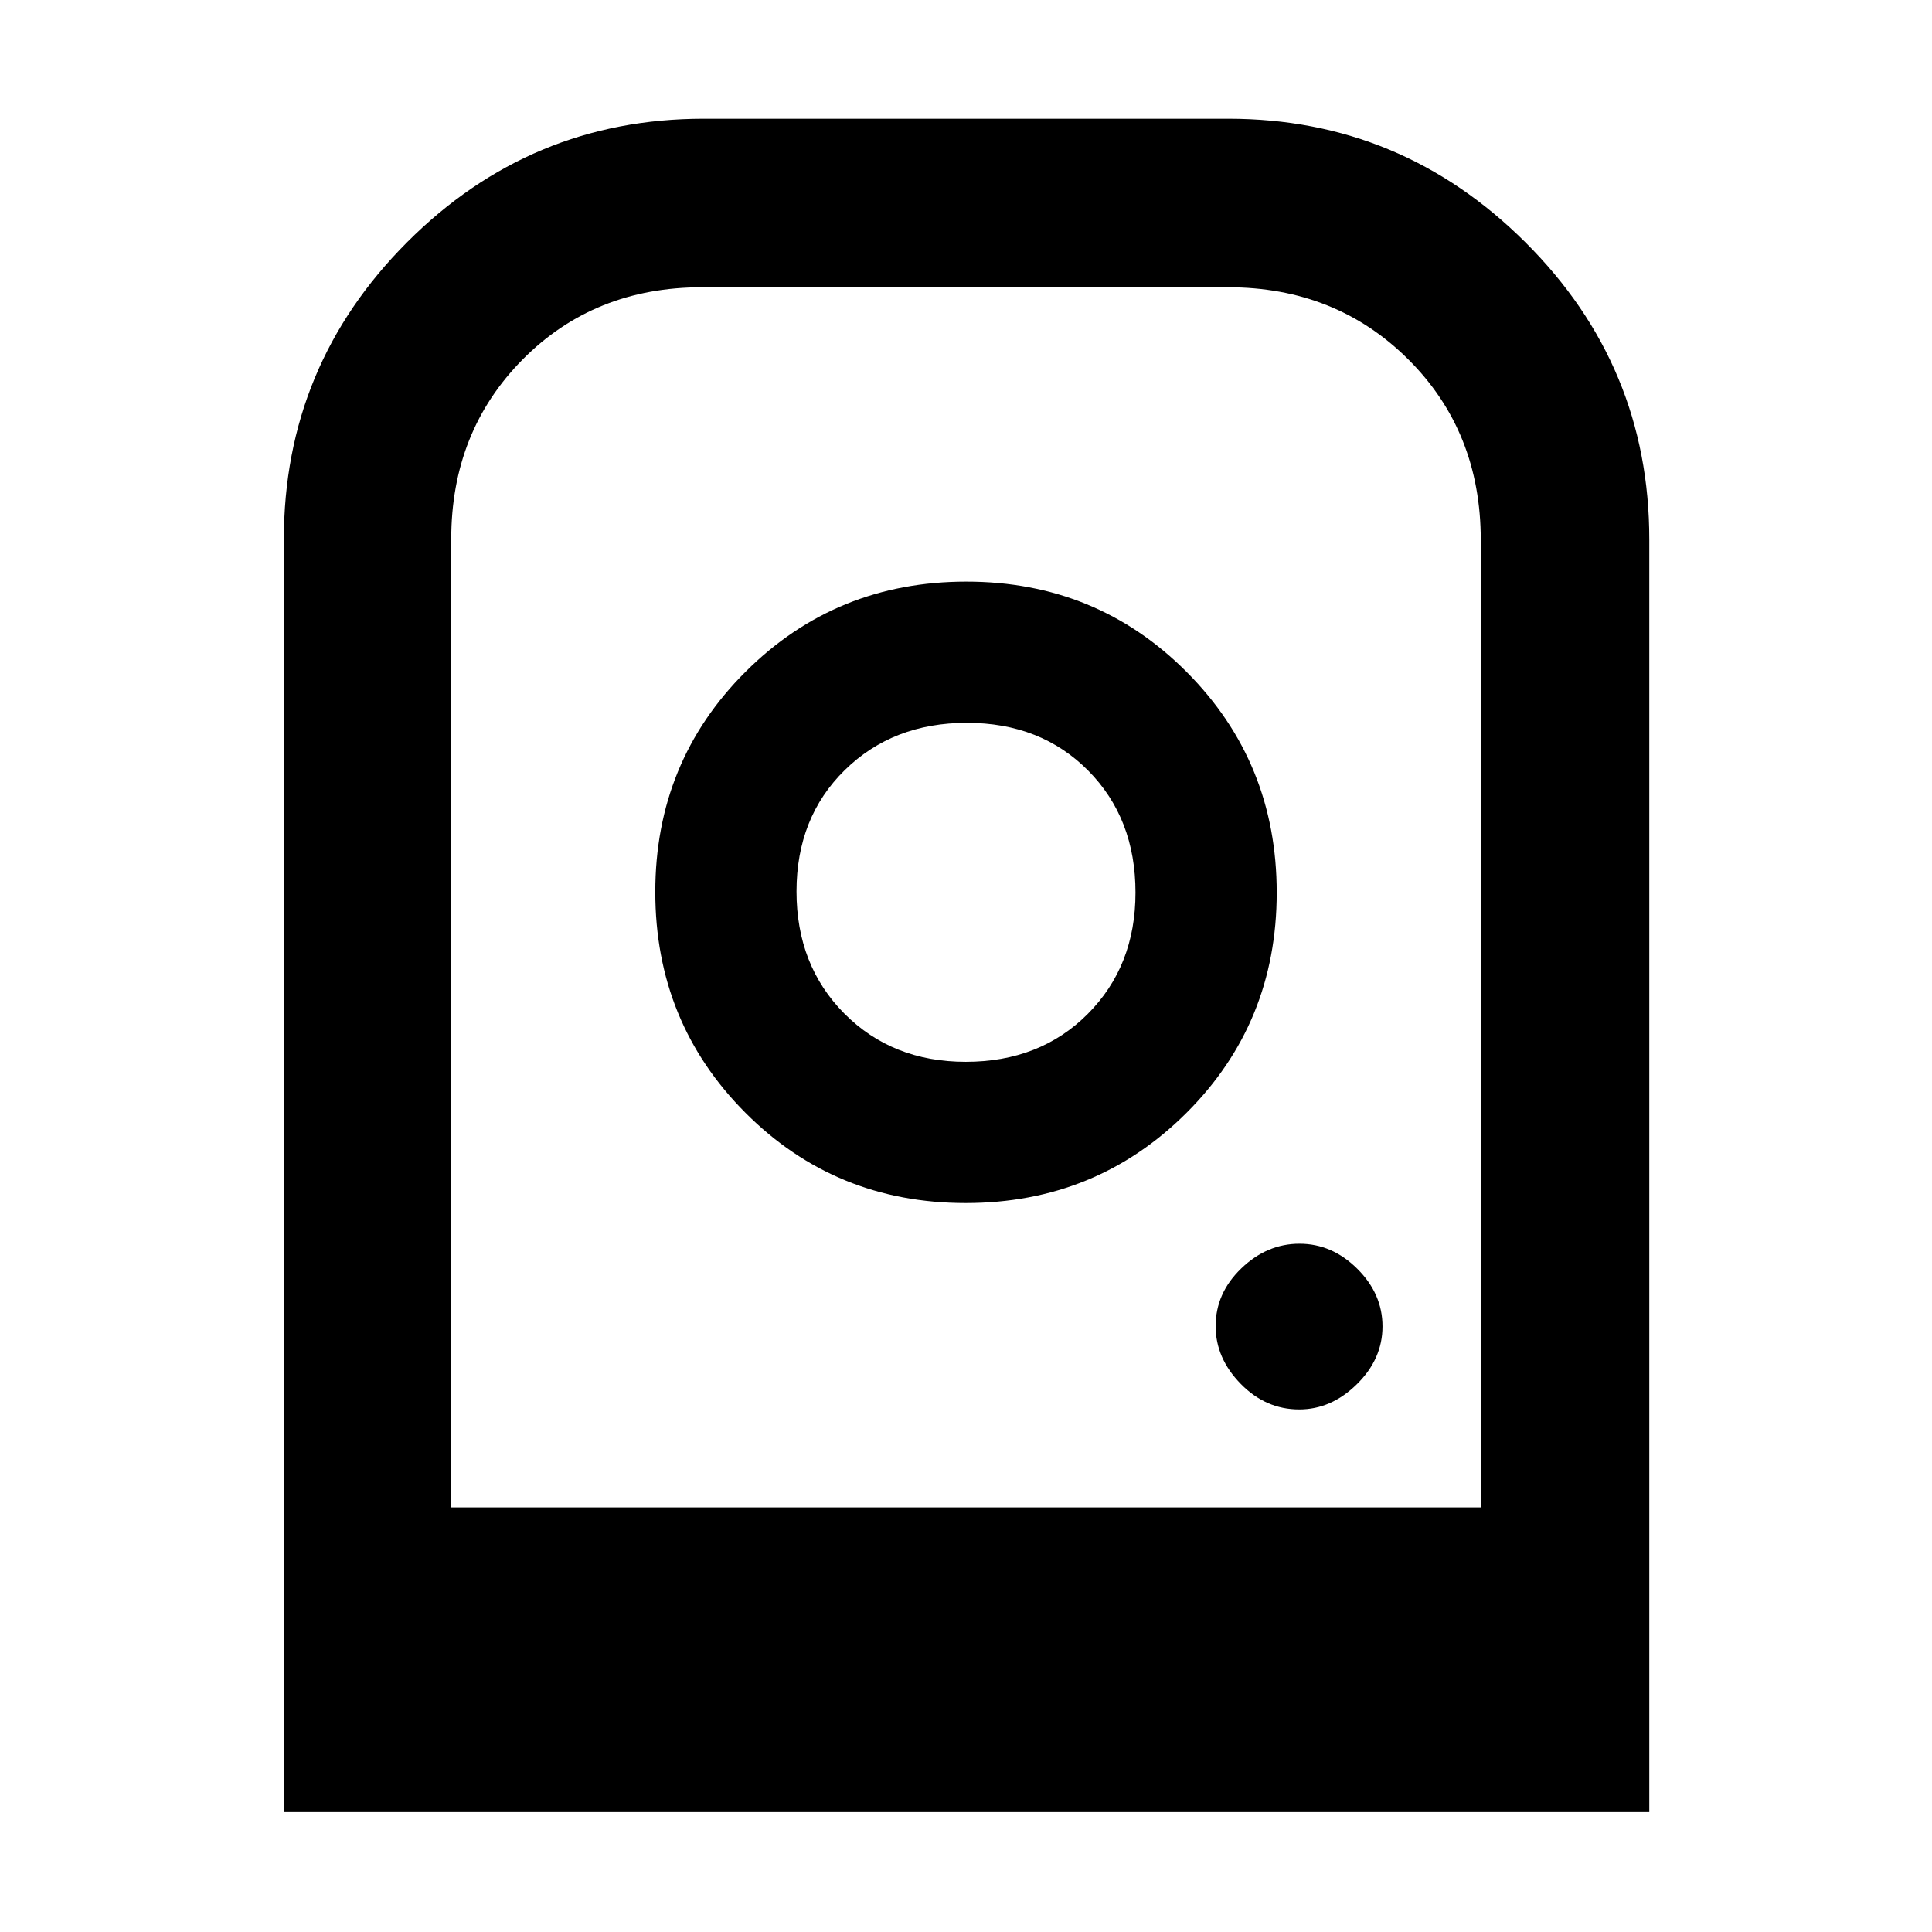<svg xmlns="http://www.w3.org/2000/svg" height="48" viewBox="0 -960 960 960" width="48"><path d="M480.154-670.999q-64.747 0-109.646 44.744-44.899 44.745-44.899 109.492 0 64.748 44.745 109.647 44.744 44.898 109.492 44.898 64.747 0 109.646-44.744 44.899-44.745 44.899-109.492 0-64.748-44.745-109.647-44.744-44.898-109.492-44.898Zm-.294 238.608q-36.469 0-60.273-23.945-23.804-23.944-23.804-60.695 0-36.751 23.944-60.273 23.945-23.522 60.696-23.522t60.272 23.715q23.522 23.715 23.522 60.643 0 36.468-23.715 60.272-23.714 23.805-60.642 23.805Zm165.712 172.739q15.915 0 28.649-12.525 12.735-12.524 12.735-28.721 0-16.198-12.524-28.65Q661.908-342 645.71-342q-16.197 0-28.932 12.277t-12.735 28.686q0 15.915 12.44 28.65 12.439 12.735 29.089 12.735ZM141.043-59.565v-632.348q0-86.387 61.26-147.737Q263.563-901 349.565-901h260.87q85.852 0 147.47 61.35 61.617 61.35 61.617 147.737v632.348H141.043Zm83.175-151.392h511.564v-480.731q0-53.877-36.001-89.725-36.001-35.847-89.586-35.847H348.846q-53.585 0-89.107 35.847-35.521 35.848-35.521 89.317v481.139Zm0 0h511.564-511.564Zm0 0H735.782 224.218Z"/></svg>